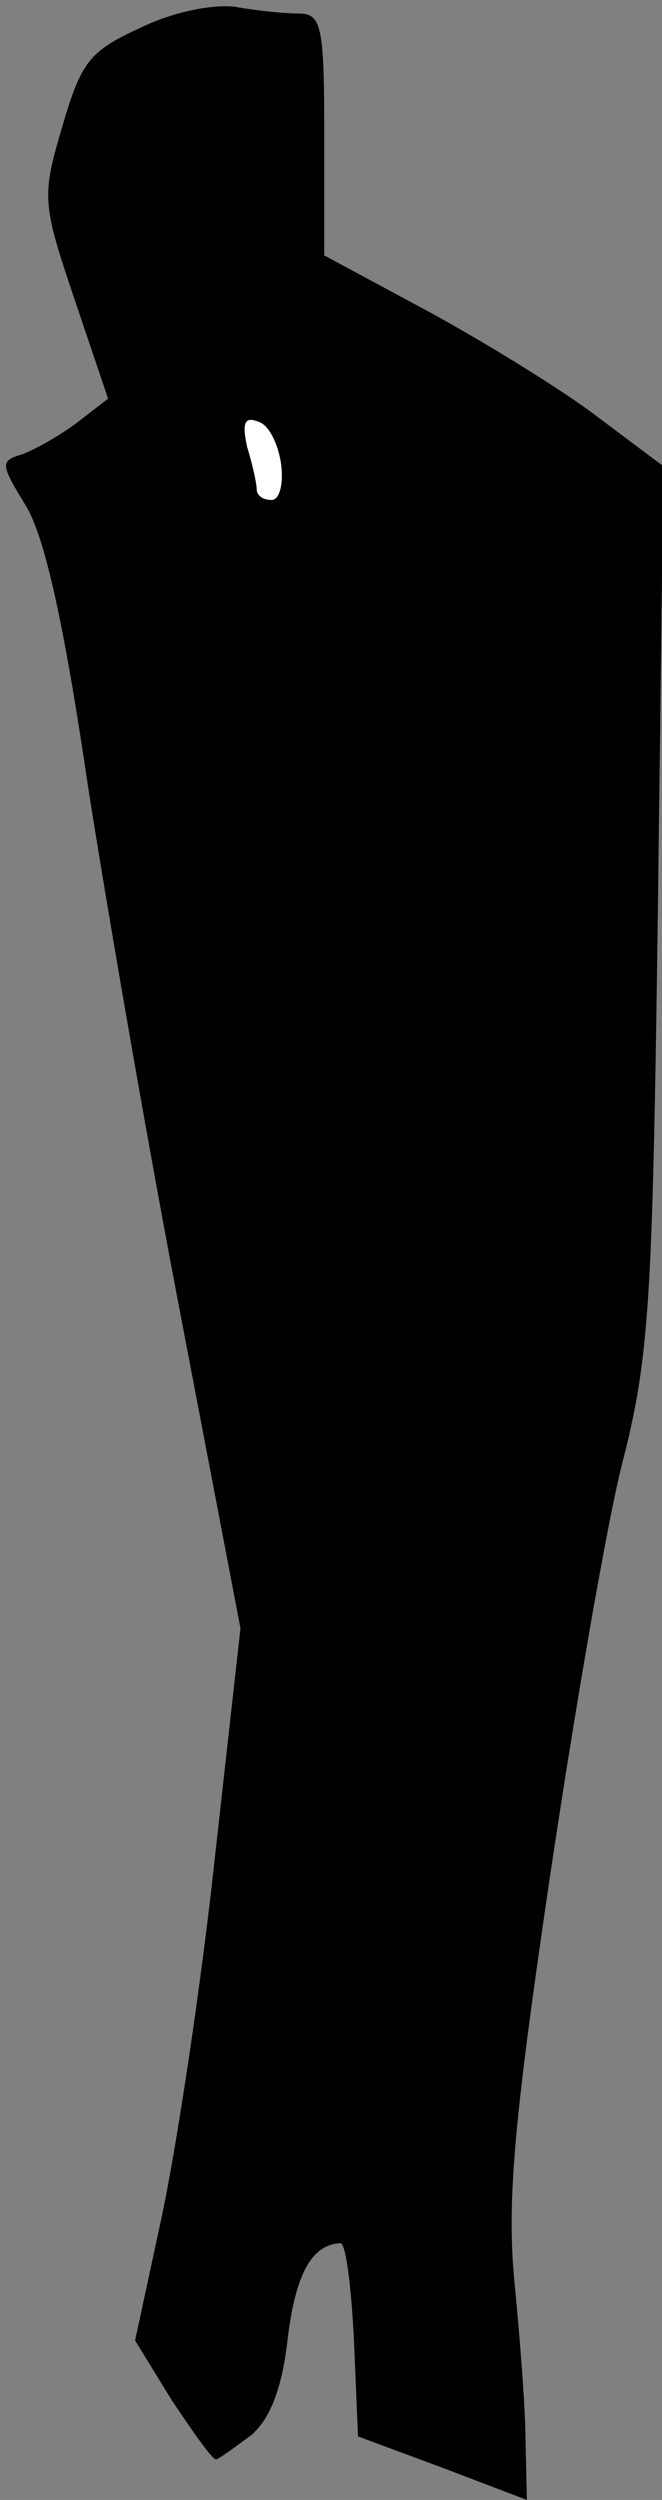 <?xml version="1.0" standalone="no"?>
<!DOCTYPE svg PUBLIC "-//W3C//DTD SVG 20010904//EN"
 "http://www.w3.org/TR/2001/REC-SVG-20010904/DTD/svg10.dtd">
<svg version="1.0" xmlns="http://www.w3.org/2000/svg"
 width="49pt" height="185pt" viewBox="0 0 49 185"
 preserveAspectRatio="xMidYMid meet">
<rect x="0" y="0" width="49" height="185" fill="#808080" stroke="none"/>
<g transform="translate(0,185) scale(0.1,-0.1)"
fill="#000000" stroke="none">
<path fill="#000000" stroke="none" d="M103 1829 c-37 -17 -43 -25 -57 -73
-15 -51 -15 -56 9 -127 l25 -74 -22 -17 c-13 -10 -31 -20 -41 -24 -17 -5 -17
-7 2 -38 14 -23 28 -85 46 -207 15 -96 46 -275 70 -399 l43 -225 -19 -170
c-10 -93 -28 -212 -39 -264 l-20 -93 27 -44 c16 -24 30 -44 33 -44 3 1 14 9
26 18 14 12 23 35 27 72 6 48 18 69 39 70 4 0 8 -32 10 -72 l3 -71 62 -23 63
-24 -1 43 c0 23 -4 75 -8 116 -6 60 -1 118 25 295 18 122 42 262 54 311 21 81
23 121 27 415 l4 325 -48 36 c-26 20 -83 55 -125 78 l-78 42 0 90 c0 80 -2 89
-19 89 -10 0 -31 2 -47 5 -17 2 -47 -4 -71 -16z"/>
<path fill="#ffffff" stroke="none" d="M208 1507 c2 -15 -1 -27 -7 -27 -6 0
-11 3 -11 8 0 4 -3 18 -7 31 -4 18 -2 23 8 19 8 -2 15 -17 17 -31z"/>
</g>
</svg>
